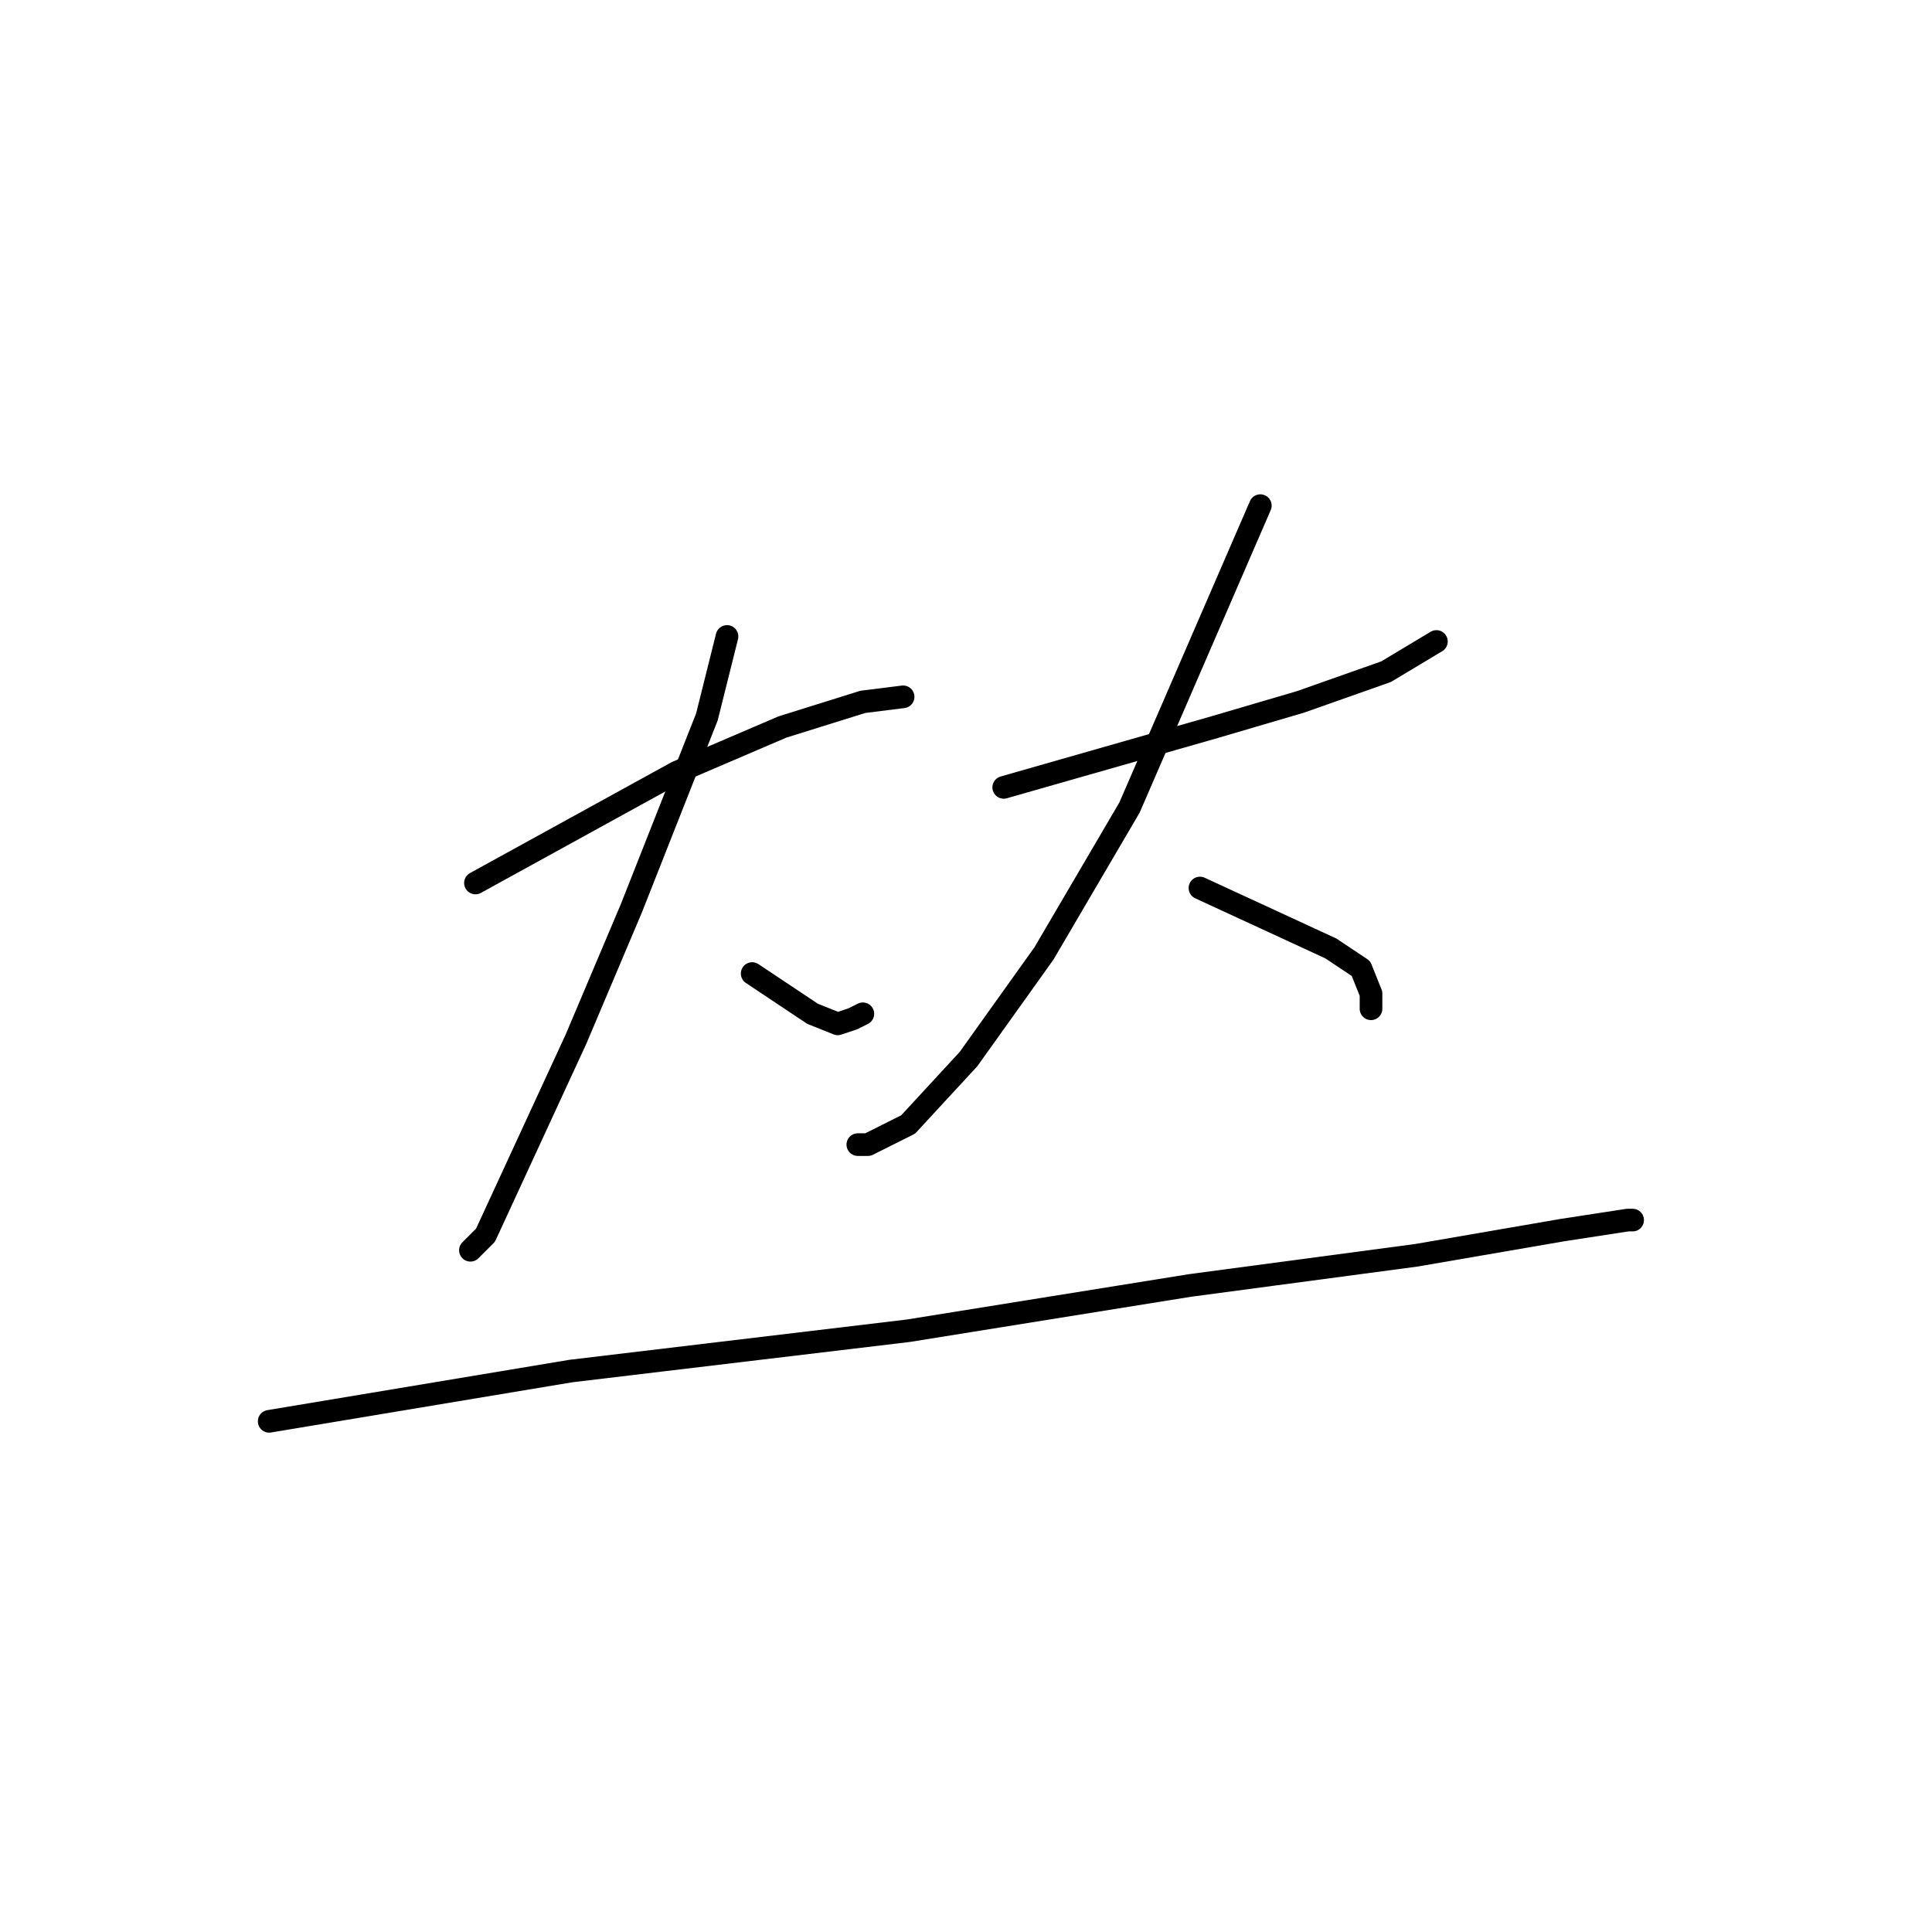 <?xml version="1.0" standalone="no"?>
    <svg width="256" height="256" xmlns="http://www.w3.org/2000/svg" version="1.1">
    <polyline stroke="black" stroke-width="3" stroke-linecap="round" fill="transparent" stroke-linejoin="round" points="63 117 76.333 109.667 89.667 102.333 103.667 96.333 114.333 93 119.667 92.333 119.667 92.333 " />
        <polyline stroke="black" stroke-width="3" stroke-linecap="round" fill="transparent" stroke-linejoin="round" points="96.333 84.333 95 89.667 93.667 95 83.667 120.333 76.333 137.667 68.333 155 64.333 163.667 62.333 165.667 62.333 165.667 " />
        <polyline stroke="black" stroke-width="3" stroke-linecap="round" fill="transparent" stroke-linejoin="round" points="99.667 129 103.667 131.667 107.667 134.333 111 135.667 113 135 114.333 134.333 114.333 134.333 " />
        <polyline stroke="black" stroke-width="3" stroke-linecap="round" fill="transparent" stroke-linejoin="round" points="133 104.333 147 100.333 161 96.333 172.333 93 183.667 89 190.333 85 190.333 85 " />
        <polyline stroke="black" stroke-width="3" stroke-linecap="round" fill="transparent" stroke-linejoin="round" points="167 67 158.333 87 149.667 107 138.333 126.333 128.333 140.333 120.333 149 115 151.667 113.667 151.667 113.667 151.667 " />
        <polyline stroke="black" stroke-width="3" stroke-linecap="round" fill="transparent" stroke-linejoin="round" points="159 117.667 167.667 121.667 176.333 125.667 180.333 128.333 181.667 131.667 181.667 133.667 181.667 133.667 " />
        <polyline stroke="black" stroke-width="3" stroke-linecap="round" fill="transparent" stroke-linejoin="round" points="35.667 188.333 55.667 185 75.667 181.667 120.333 176.333 157.667 170.333 187.667 166.333 207 163 215.667 161.667 216.333 161.667 216.333 161.667 " />
        </svg>